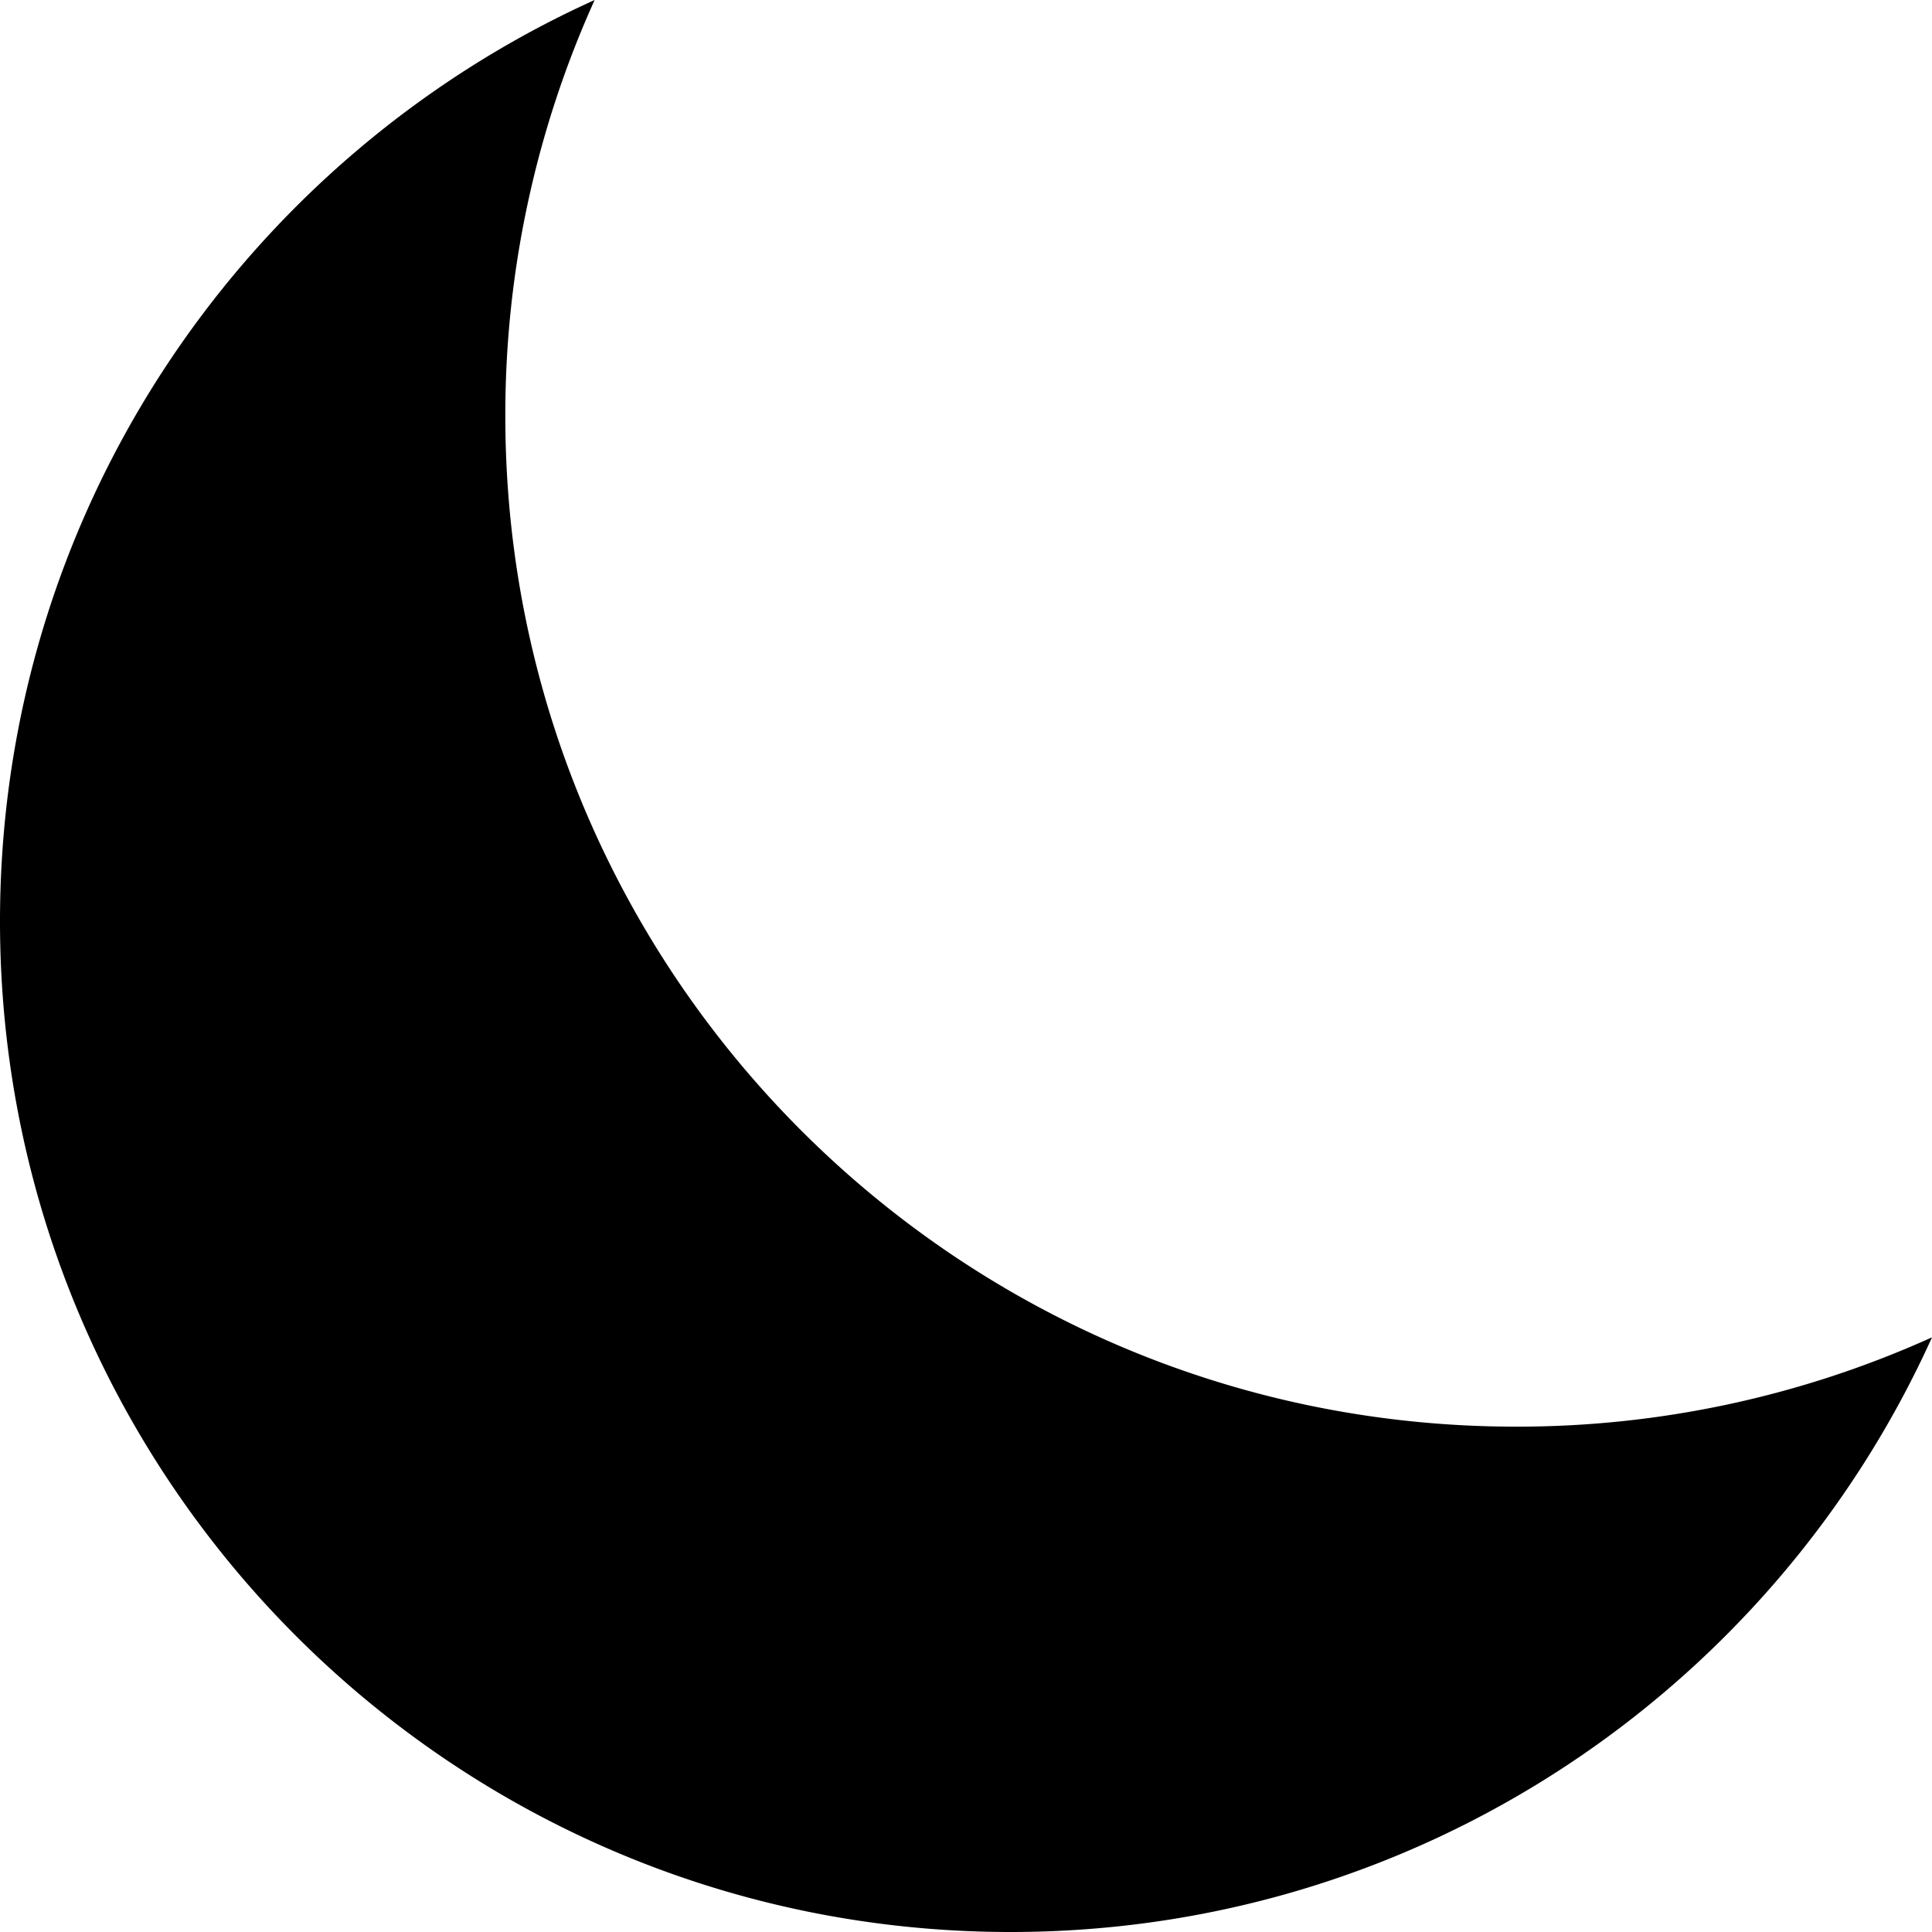 <svg xmlns="http://www.w3.org/2000/svg" viewBox="0 0 666.67 666.67" fill="currentColor">
  <title>Toggle Dark Mode</title>
  <path d="M666.67,461.47a347.48,347.48,0,0,1-143.55,30.82c-192.61,0-348.75-156.13-348.75-348.74A347.48,347.48,0,0,1,205.19,0C84.19,54.72,0,176.49,0,317.92,0,510.53,156.14,666.67,348.74,666.67,490.18,666.67,612,582.47,666.67,461.47Z"/>
</svg>
